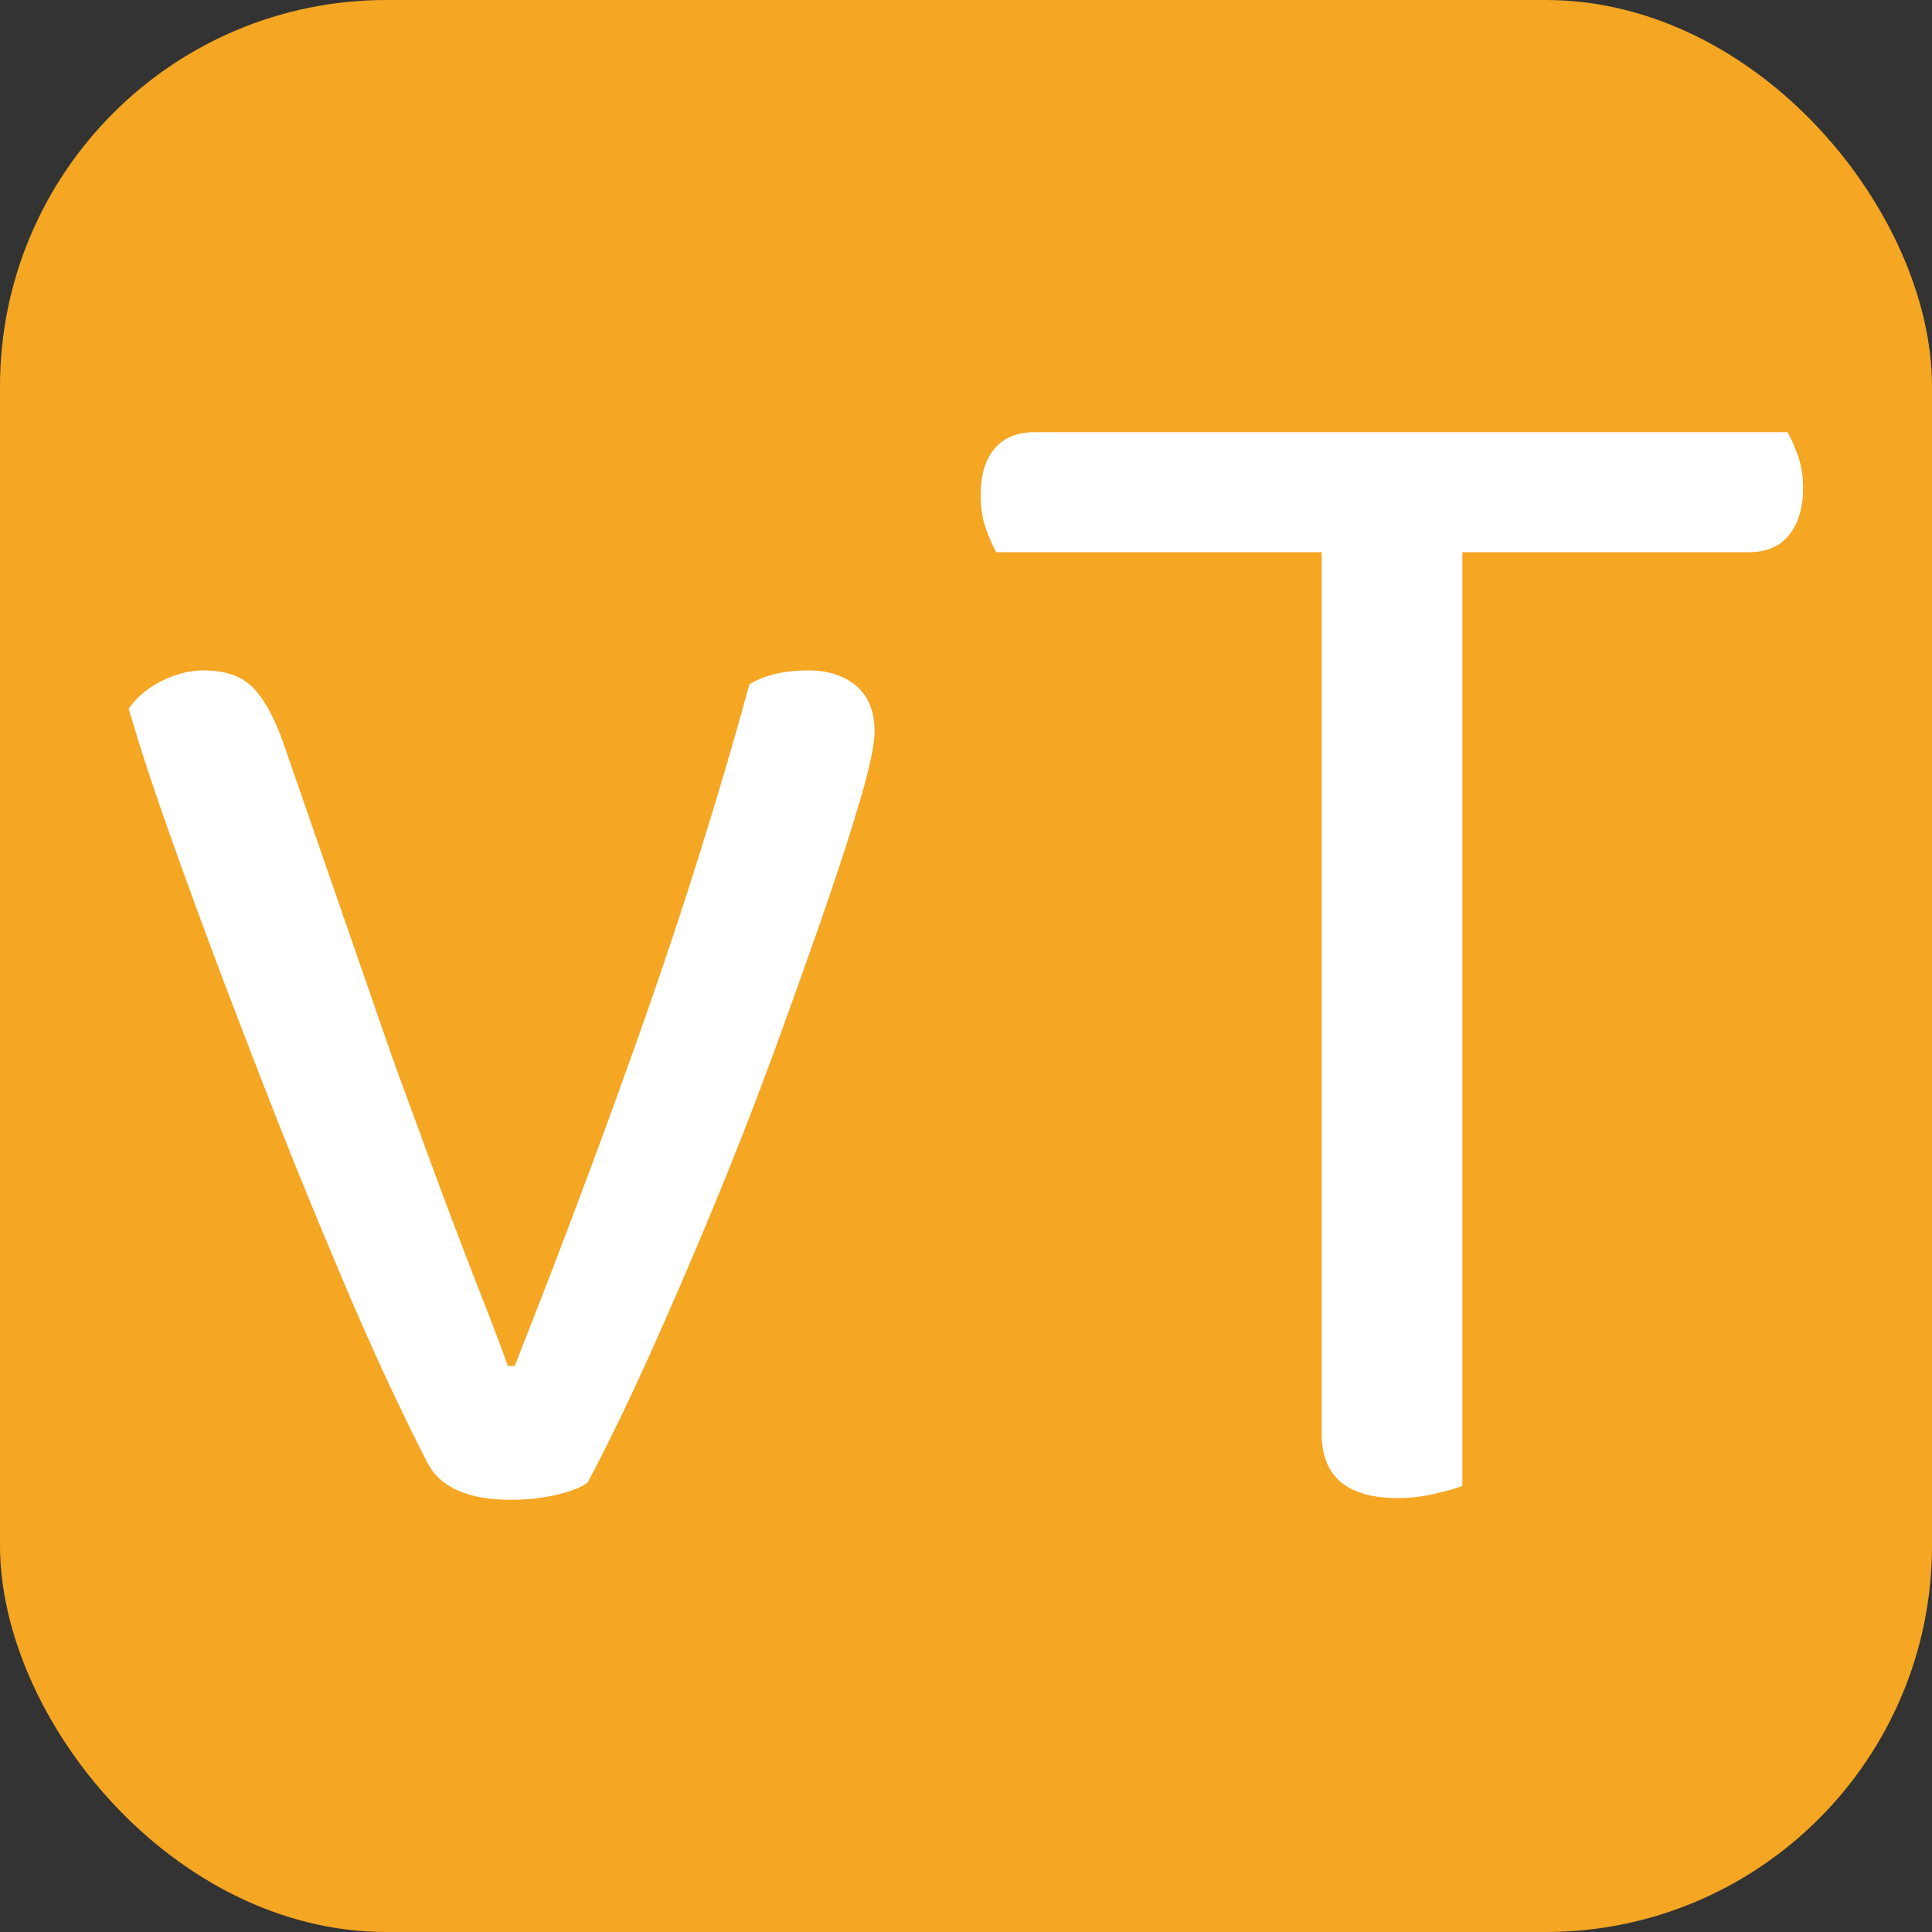 <svg xmlns="http://www.w3.org/2000/svg" width="256" height="256" viewBox="0 0 100 100"><rect x="0" y="0" width="100" height="100" fill="#333333" stroke="none"/><rect width="100" height="100" rx="20" fill="#f5a623"></rect><path fill="#fff" d="M41.85 34.70L41.85 34.70Q43.38 34.70 44.33 35.51Q45.27 36.32 45.27 37.85L45.27 37.85Q45.27 38.84 44.55 41.31Q43.83 43.79 42.66 47.16Q41.49 50.54 40.01 54.59Q38.52 58.64 36.86 62.64Q35.20 66.65 33.53 70.34Q31.86 74.03 30.42 76.73L30.42 76.73Q29.97 77.09 28.85 77.36Q27.72 77.63 26.46 77.63L26.46 77.63Q23.13 77.63 22.14 75.74L22.14 75.74Q21.34 74.21 20.07 71.51Q18.81 68.81 17.38 65.39Q15.93 61.97 14.40 58.10Q12.88 54.23 11.43 50.40Q9.99 46.58 8.73 43.02Q7.47 39.47 6.66 36.68L6.66 36.68Q7.29 35.78 8.38 35.24Q9.46 34.70 10.53 34.70L10.53 34.70Q12.15 34.70 13.01 35.51Q13.87 36.32 14.58 38.21L14.58 38.21L20.16 54.32Q20.70 55.85 21.52 58.05Q22.32 60.26 23.18 62.55Q24.04 64.85 24.89 67.01Q25.74 69.17 26.29 70.70L26.29 70.70L26.64 70.70Q30.24 61.61 33.35 52.79Q36.45 43.97 38.79 35.42L38.79 35.42Q39.96 34.70 41.85 34.70ZM90.54 28.58L75.69 28.58L75.69 76.91Q75.24 77.09 74.30 77.31Q73.35 77.54 72.36 77.54L72.36 77.54Q68.41 77.54 68.41 74.21L68.41 74.21L68.41 28.58L51.57 28.58Q51.30 28.13 51.03 27.36Q50.76 26.60 50.76 25.61L50.76 25.61Q50.76 24.08 51.48 23.22Q52.20 22.37 53.55 22.37L53.55 22.37L92.52 22.37Q92.79 22.82 93.06 23.58Q93.33 24.35 93.33 25.25L93.33 25.25Q93.33 26.78 92.61 27.68Q91.89 28.58 90.54 28.58L90.54 28.58Z"></path></svg>